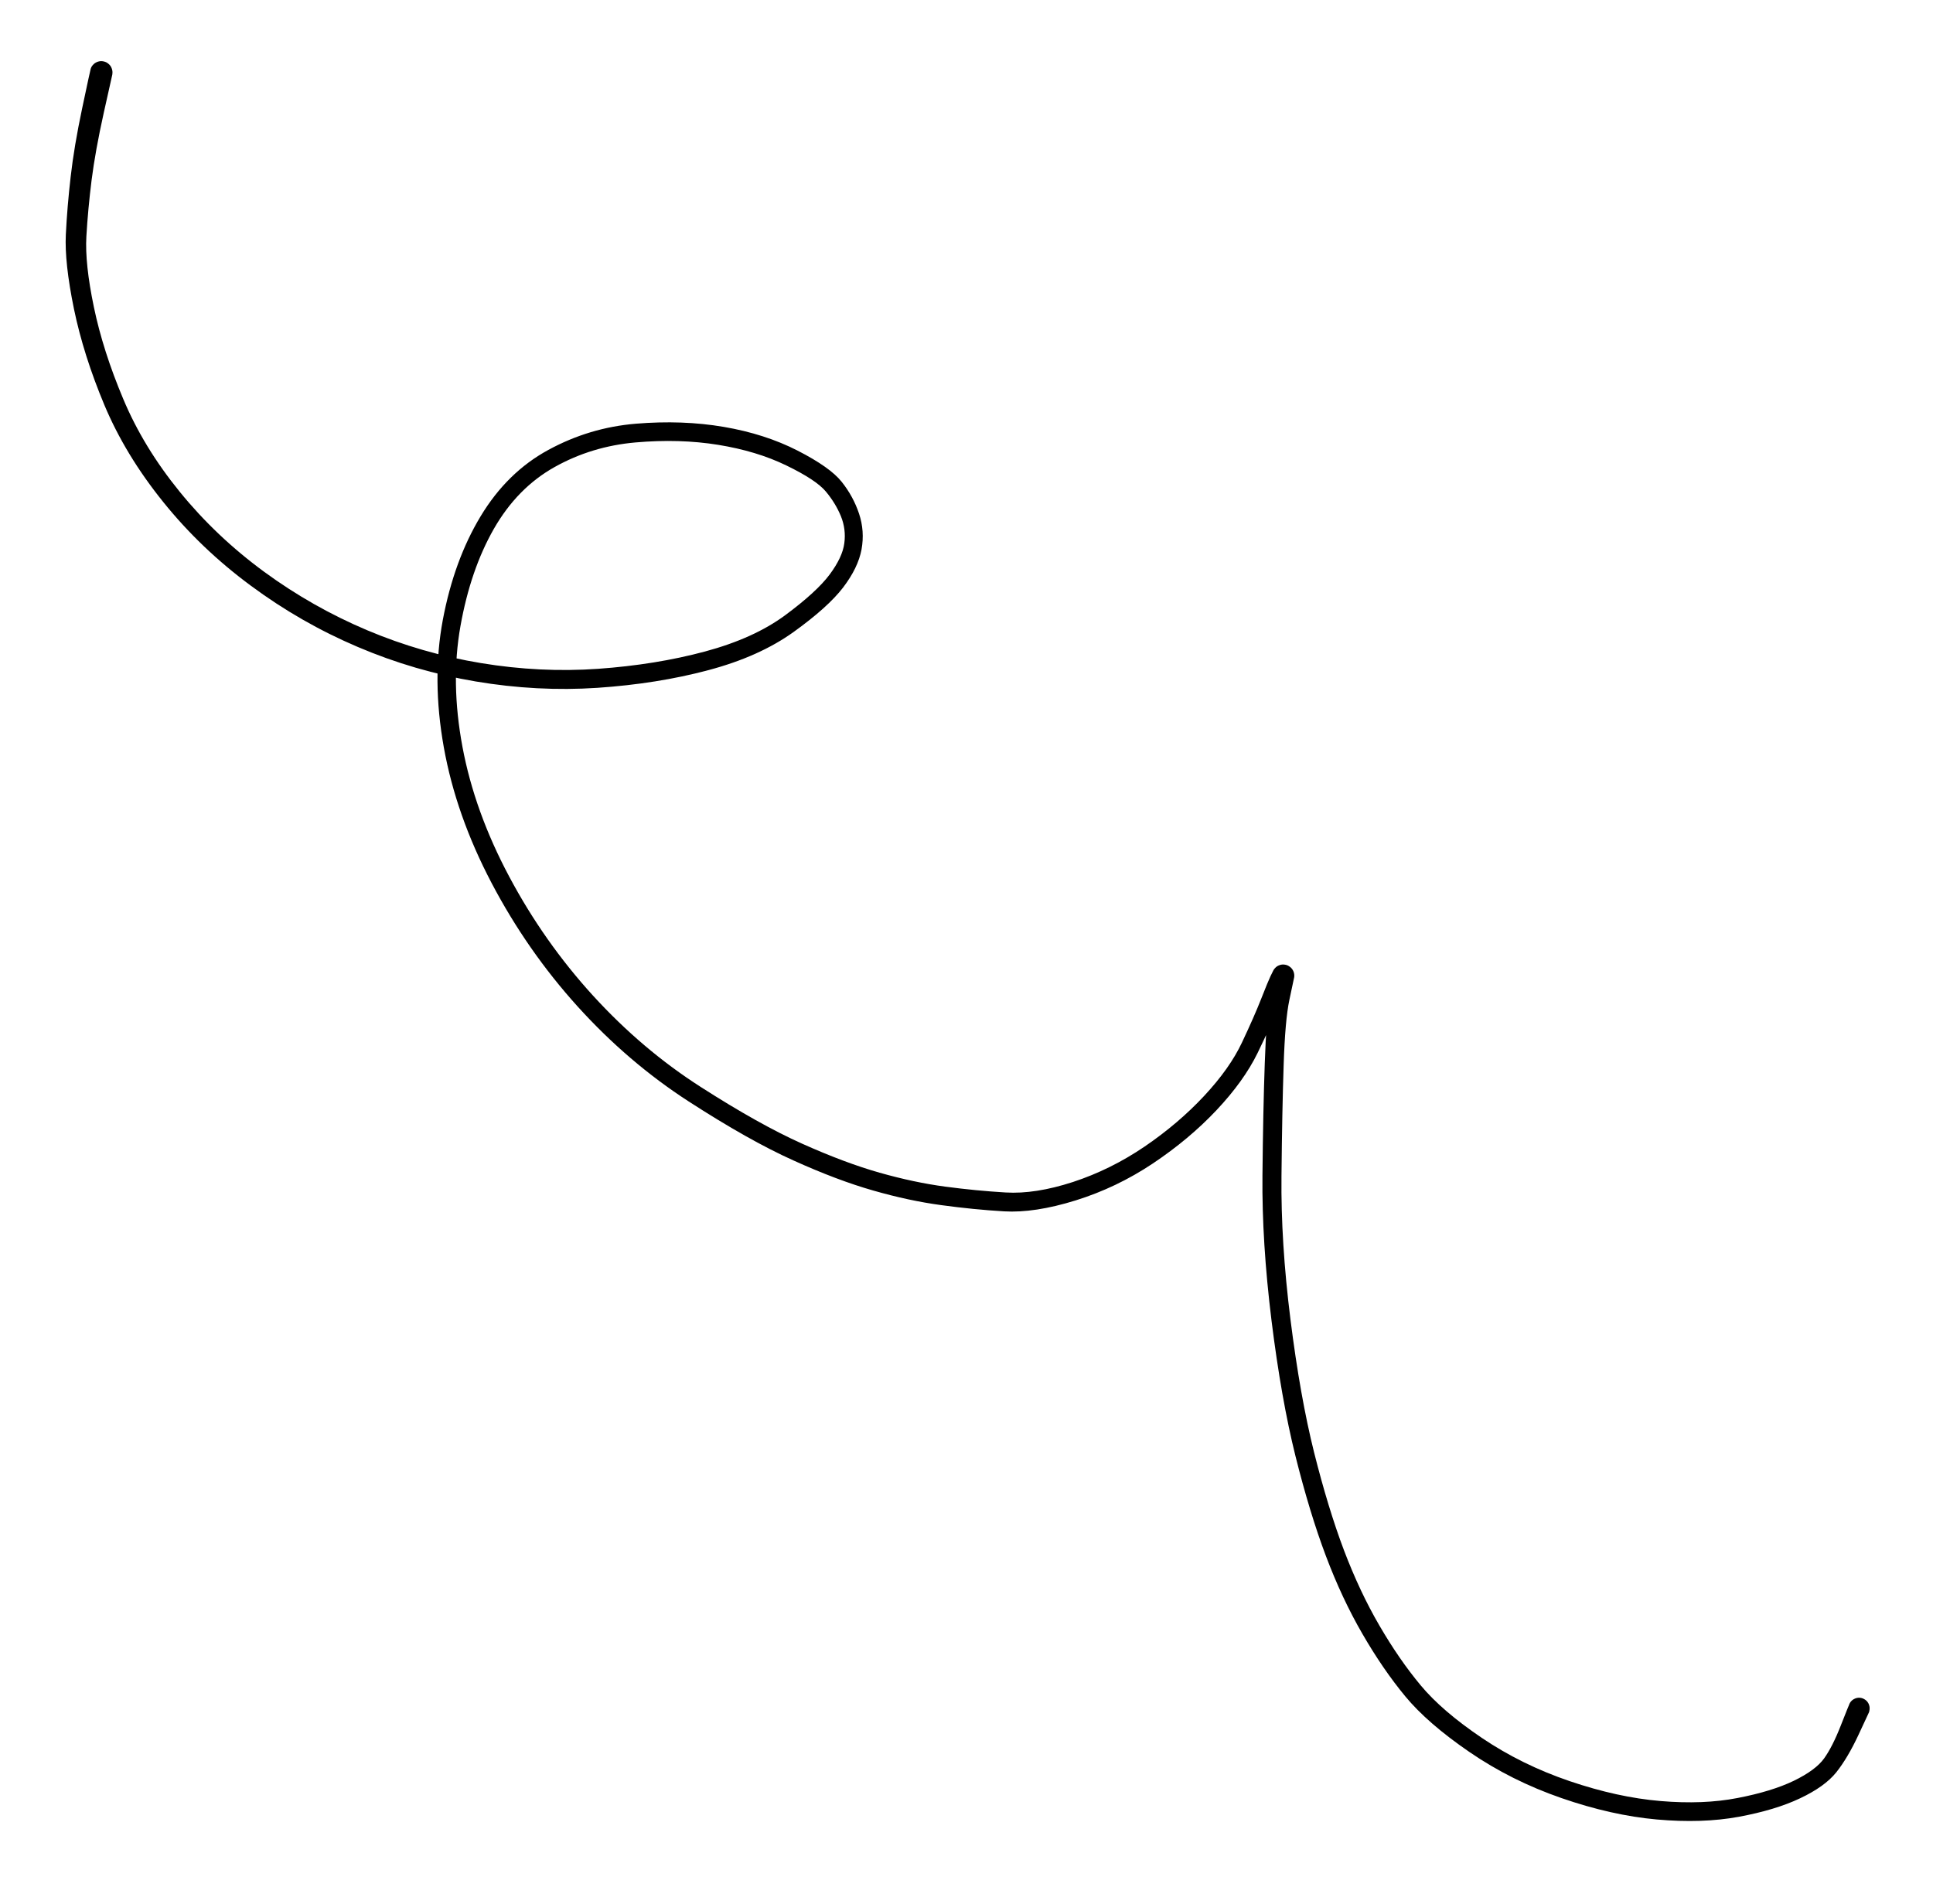 <svg version="1.1" xmlns="http://www.w3.org/2000/svg" viewBox="0 0 267.2 263.2" width="267.2" height="263.2">
  <!-- svg-source:excalidraw -->
  <!-- payload-type:application/vnd.excalidraw+json --><!-- payload-version:2 --><!-- payload-start -->eyJ2ZXJzaW9uIjoiMSIsImVuY29kaW5nIjoiYnN0cmluZyIsImNvbXByZXNzZWQiOnRydWUsImVuY29kZWQiOiJ4nK1YS2/bMFxmvvdXXHUwMDA07rVNJdp6uLe226HYMHTroVx1MDAwM4ZcdTAwMWWcWEmE+Fx1MDAwNdvpY0X++2QliGOlkaZuPlx1MDAwNLHI71x1MDAxM01SpOm3k9EoaF8rXHUwMDExXFyOXHUwMDAy8TJNMpnWyXNw1q0/ibqRZaFEoO+bclVPteaibavm8uJcIqmq8VxctpOyXFyOp2W+gYlM5KJoXHUwMDFipfhL3Y9Gb/p3b6NZLcRuXHUwMDFiLem3XCLEXFz8Vlx1MDAxNnpXylx1MDAxOeJcdTAwMDAh2ynI5pParFx1MDAxNamSzpKsXHUwMDExvaRbXG5+PpDb/MfVjzzLJ1+vr17Om8n3L/2mM5ll9+1rtnmkZLpY1aKXNm1dLsWDTNuFkmNjfYdrSuWyXHUwMDFlVZer+aJcdTAwMTBNM8CUVTKV7Wu3htBuNSnmmqNfeelcdTAwMWNcdTAwMTDHY0BcYmFcdTAwMDDEUIhhJ+3wXHUwMDAwMKZKiihGIcGEgmHYTZmVdWfYKdJXb9okmS7nyr5cIt3ptHVSNFVSq3D1es/bR4aIXHJccukjs1x1MDAxMHK+aLVOeEynXHUwMDExOi5cdTAwMTjFlFx1MDAwM8Oo90ZnRHWb6lx1MDAwNHnc91xckW49V6yyrLe7XHUwMDEzfN5Lqlx1MDAxZbOq0mRcdTAwMTN+zFx1MDAxMGJcdTAwMTBhRFxi7W3IZLE06bJyunwnY6pS7udsd/X/Rn2M9M3u/+PZu9rn0b465uMwVlfIY1x1MDAxYfEoZMRcdTAwMGZcdTAwMGbRmCk4ZyxcdTAwMDblTF94XGIufWTw76Mj7kJzXHUwMDBimoLvo6v8jlRCQVx1MDAxNOFcYlFcdTAwMTiwsWjI5jQt5MfJOHiSXHUwMDExciTVNVx1MDAxYvVkY2BxmzdcdTAwMWK3XHUwMDA1wftJVZGy0DHqmY5cdTAwMTjR42Ggf2GNXHJcdTAwMWW54ebxXHUwMDE54J1nWVWusarJMSOEkzhcdTAwMWPCXHR1wWNmQZs54Fxms+1R3CeVgZ8+sVx1MDAxY1x1MDAxZoKN0+BcIousdcJMOCebzVx1MDAxM95cdTAwMTlqZYudMT6I46D6YyeeXHUwMDFla7RcdTAwMWFcdTAwMWb6Vj0+7D5cdTAwMDdt3J3xllx1MDAxYYyJrzlcdTAwMTibqTLkc7pcdTAwMDfj2E7gW4/A6m9/vtDWXHUwMDE5PsBcdTAwMTfxIVx1MDAwMfL1+MGWw4TAxiukk4/aXHUwMDEyXCL0rWKYXHUwMDFle2nUUiDe5lxyXHUwMDEzXHUwMDFlvPudSeBuKtTSXHUwMDE0XHUwMDBl8+Hf6LzbhJ2O+VtnacDYXHUwMDFjV9x0zFZcdTAwMGZcdTAwMDB7ZzujQ1x1MDAwMm+DuCW94aBYuOlsnVx1MDAwZbyPXHUwMDBiIGNcdTAwMWHw7ZWHXHUwMDFlXHUwMDE58pmn0clcdTAwMTdcIou/vKtcdTAwMGLY3tLVuO9LXHUwMDE32aJcdTAwMTmG/5VcdTAwMGVibzpb7Vx1MDAwM/B98Xfx+dbSj/OdXHUwMDE4vEGWNO1NmeeyVSP6XTdem6N4I/NVplx1MDAwNvi7Wo393ceXy1Fbr/Zm8u36ZurXq+uT7Vx1MDAxNkFSVfetXHUwMDAyK9nmXHUwMDAzUzCvZXovf4vBNsGTXHUwMDE0z9eHnz5OZ/pcbpTSWvPNZKY3elufrP9cdTAwMDDsw2ufIn0=<!-- payload-end -->
  <defs>
    <style class="style-fonts">
      @font-face {
        font-family: "Virgil";
        src: url("https://unpkg.com/@excalidraw/excalidraw@0.15.3/dist/excalidraw-assets/Virgil.woff2");
      }
      @font-face {
        font-family: "Cascadia";
        src: url("https://unpkg.com/@excalidraw/excalidraw@0.15.3/dist/excalidraw-assets/Cascadia.woff2");
      }
    </style>
  </defs>
  <rect x="0" y="0" width="267.2" height="263.2" fill="#ffffff"/><g transform="translate(14 10) rotate(0 119.6 121.6)" stroke="none"><path fill="#000000" d="M 1.52,0.33 Q 1.52,0.33 0.34,5.61 -0.83,10.89 -1.34,14.91 -1.84,18.92 -2.06,22.68 -2.28,26.43 -1.02,32.47 0.24,38.52 3.04,45.17 5.83,51.83 10.85,58.00 15.87,64.18 22.52,69.06 29.17,73.93 36.74,77.13 44.31,80.33 52.50,81.68 60.68,83.03 68.67,82.47 76.66,81.90 83.44,80.08 90.21,78.26 94.55,75.05 98.88,71.84 100.67,69.45 102.46,67.05 102.71,65.11 102.97,63.18 102.24,61.37 101.50,59.57 100.15,57.95 98.80,56.34 94.69,54.35 90.59,52.36 85.26,51.50 79.94,50.64 73.86,51.17 67.79,51.70 62.65,54.58 57.51,57.46 54.27,63.11 51.04,68.76 49.65,76.56 48.26,84.35 49.93,93.28 51.60,102.21 56.39,111.20 61.18,120.20 67.97,127.65 74.77,135.10 82.86,140.28 90.95,145.47 96.89,148.13 102.83,150.79 107.60,152.14 112.37,153.49 116.64,154.06 120.92,154.63 125.01,154.87 129.10,155.12 134.32,153.42 139.53,151.71 144.21,148.53 148.89,145.34 152.45,141.52 156.00,137.71 157.68,134.13 159.37,130.55 160.34,128.08 161.31,125.61 161.62,124.97 161.93,124.32 162.02,124.16 162.11,123.99 162.24,123.86 162.36,123.72 162.52,123.61 162.67,123.51 162.85,123.45 163.02,123.38 163.21,123.36 163.39,123.34 163.58,123.37 163.76,123.39 163.94,123.46 164.11,123.53 164.26,123.64 164.42,123.75 164.54,123.89 164.66,124.03 164.74,124.19 164.83,124.36 164.87,124.54 164.91,124.72 164.91,124.91 164.91,125.10 164.86,125.28 164.81,125.46 164.23,128.25 163.64,131.04 163.44,137.27 163.23,143.50 163.14,152.61 163.04,161.72 164.38,172.41 165.72,183.10 167.65,190.82 169.59,198.54 171.77,204.32 173.96,210.09 176.69,214.77 179.42,219.46 182.38,223.01 185.33,226.56 190.85,230.29 196.36,234.01 202.98,236.26 209.60,238.51 215.54,239.01 221.48,239.51 226.19,238.59 230.91,237.68 233.96,236.21 237.00,234.73 238.16,233.10 239.32,231.47 240.45,228.58 241.59,225.68 241.70,225.47 241.82,225.26 242.00,225.10 242.18,224.94 242.40,224.85 242.62,224.75 242.86,224.73 243.09,224.71 243.33,224.77 243.56,224.83 243.76,224.96 243.96,225.09 244.11,225.27 244.27,225.46 244.35,225.68 244.43,225.91 244.44,226.15 244.45,226.39 244.38,226.62 244.31,226.85 244.17,227.04 244.03,227.23 243.83,227.38 243.64,227.52 243.41,227.59 243.18,227.66 242.94,227.65 242.70,227.64 242.48,227.56 242.25,227.48 242.06,227.33 241.88,227.18 241.75,226.98 241.62,226.78 241.56,226.55 241.50,226.31 241.52,226.07 241.54,225.84 241.63,225.62 241.73,225.40 241.89,225.22 242.05,225.04 242.26,224.92 242.46,224.80 242.70,224.76 242.93,224.71 243.17,224.74 243.41,224.77 243.62,224.88 243.84,224.99 244.01,225.15 244.18,225.32 244.29,225.54 244.39,225.75 244.43,225.99 244.46,226.23 244.41,226.46 244.37,226.70 244.37,226.70 244.37,226.70 242.89,229.88 241.41,233.05 239.83,235.04 238.24,237.02 234.83,238.63 231.42,240.25 226.35,241.19 221.28,242.12 215.02,241.56 208.77,241.00 201.84,238.60 194.91,236.20 189.12,232.23 183.33,228.26 180.24,224.52 177.15,220.78 174.33,215.90 171.50,211.02 169.27,205.10 167.04,199.18 165.07,191.30 163.11,183.43 161.76,172.56 160.42,161.69 160.51,152.55 160.60,143.41 160.83,137.00 161.06,130.59 161.49,127.46 161.93,124.32 162.02,124.16 162.11,123.99 162.24,123.86 162.36,123.72 162.52,123.61 162.67,123.51 162.85,123.45 163.02,123.38 163.21,123.36 163.39,123.34 163.58,123.37 163.76,123.39 163.94,123.46 164.11,123.53 164.26,123.64 164.42,123.75 164.54,123.89 164.66,124.03 164.74,124.19 164.83,124.36 164.87,124.54 164.91,124.72 164.91,124.91 164.91,125.10 164.86,125.28 164.81,125.46 164.28,126.03 163.75,126.59 162.74,129.14 161.73,131.68 159.84,135.58 157.94,139.47 154.16,143.49 150.37,147.51 145.36,150.86 140.36,154.20 134.68,155.97 129.01,157.73 124.79,157.48 120.57,157.23 116.11,156.62 111.65,156.02 106.70,154.60 101.75,153.19 95.65,150.43 89.54,147.68 81.19,142.28 72.84,136.88 65.85,129.16 58.87,121.44 53.95,112.08 49.03,102.71 47.35,93.33 45.67,83.94 47.21,75.71 48.76,67.48 52.43,61.39 56.10,55.30 61.79,52.21 67.48,49.11 73.91,48.58 80.35,48.05 86.04,49.02 91.73,49.99 96.25,52.30 100.76,54.61 102.35,56.62 103.95,58.63 104.75,61.03 105.55,63.43 105.09,65.97 104.62,68.50 102.54,71.23 100.46,73.95 95.71,77.37 90.95,80.79 83.90,82.66 76.85,84.54 68.56,85.10 60.26,85.65 51.77,84.22 43.29,82.79 35.44,79.44 27.59,76.10 20.69,70.99 13.78,65.89 8.56,59.40 3.33,52.91 0.43,46.00 -2.46,39.09 -3.78,32.70 -5.09,26.30 -4.90,22.44 -4.71,18.58 -4.23,14.42 -3.76,10.26 -2.64,4.96 -1.52,-0.33 -1.46,-0.50 -1.40,-0.68 -1.30,-0.84 -1.19,-1.00 -1.05,-1.13 -0.92,-1.26 -0.75,-1.35 -0.59,-1.44 -0.41,-1.49 -0.23,-1.54 -0.04,-1.55 0.14,-1.55 0.32,-1.51 0.51,-1.47 0.68,-1.39 0.85,-1.30 0.99,-1.18 1.14,-1.06 1.25,-0.91 1.36,-0.76 1.43,-0.58 1.50,-0.41 1.53,-0.22 1.56,-0.04 1.54,0.14 1.52,0.33 1.52,0.33 L 1.52,0.33 Z"/></g></svg>